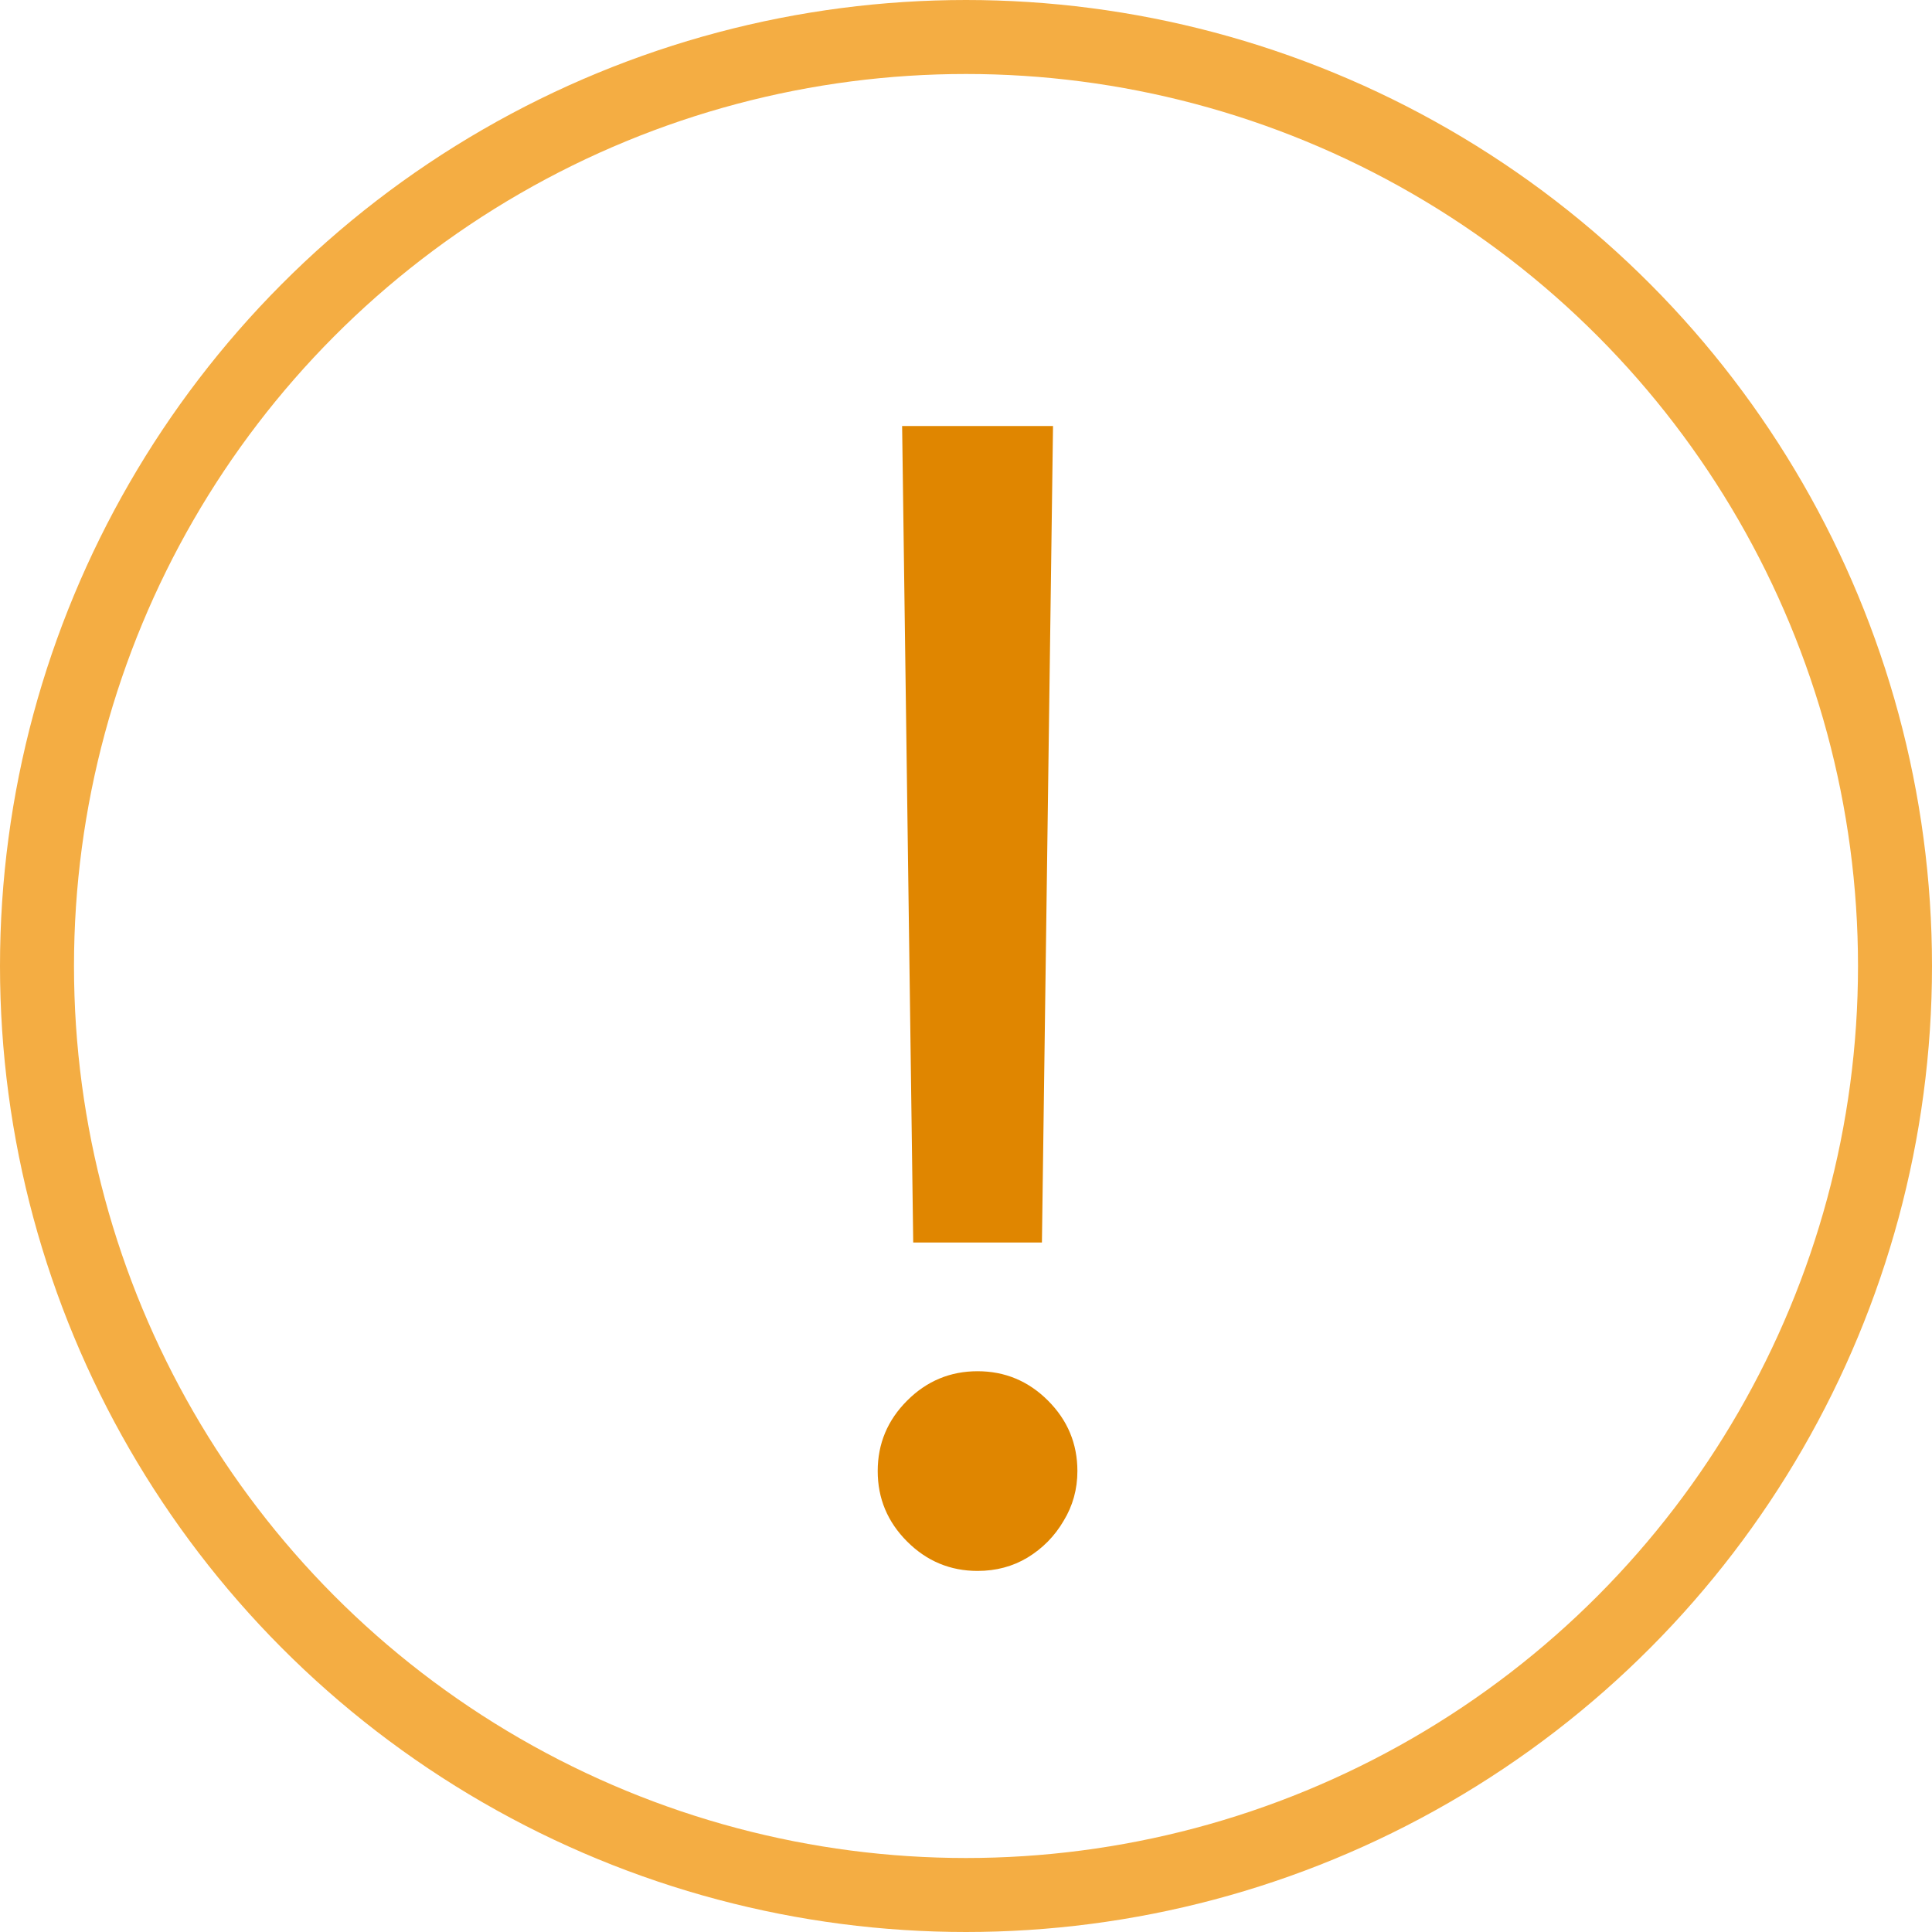 <svg width="47" height="47" viewBox="0 0 47 47" fill="none" xmlns="http://www.w3.org/2000/svg">
<circle cx="23.5" cy="23.5" r="22.6" stroke="#F4AD43" stroke-width="1.8"/>
<path d="M25.617 10.364L25.347 30.227H22.216L21.946 10.364H25.617ZM23.781 38.216C23.116 38.216 22.544 37.977 22.068 37.501C21.591 37.024 21.352 36.453 21.352 35.787C21.352 35.121 21.591 34.55 22.068 34.073C22.544 33.596 23.116 33.358 23.781 33.358C24.447 33.358 25.018 33.596 25.495 34.073C25.972 34.55 26.21 35.121 26.21 35.787C26.21 36.228 26.098 36.633 25.873 37.001C25.657 37.37 25.365 37.667 24.996 37.892C24.636 38.108 24.231 38.216 23.781 38.216Z" fill="#E08600"/>
</svg>
